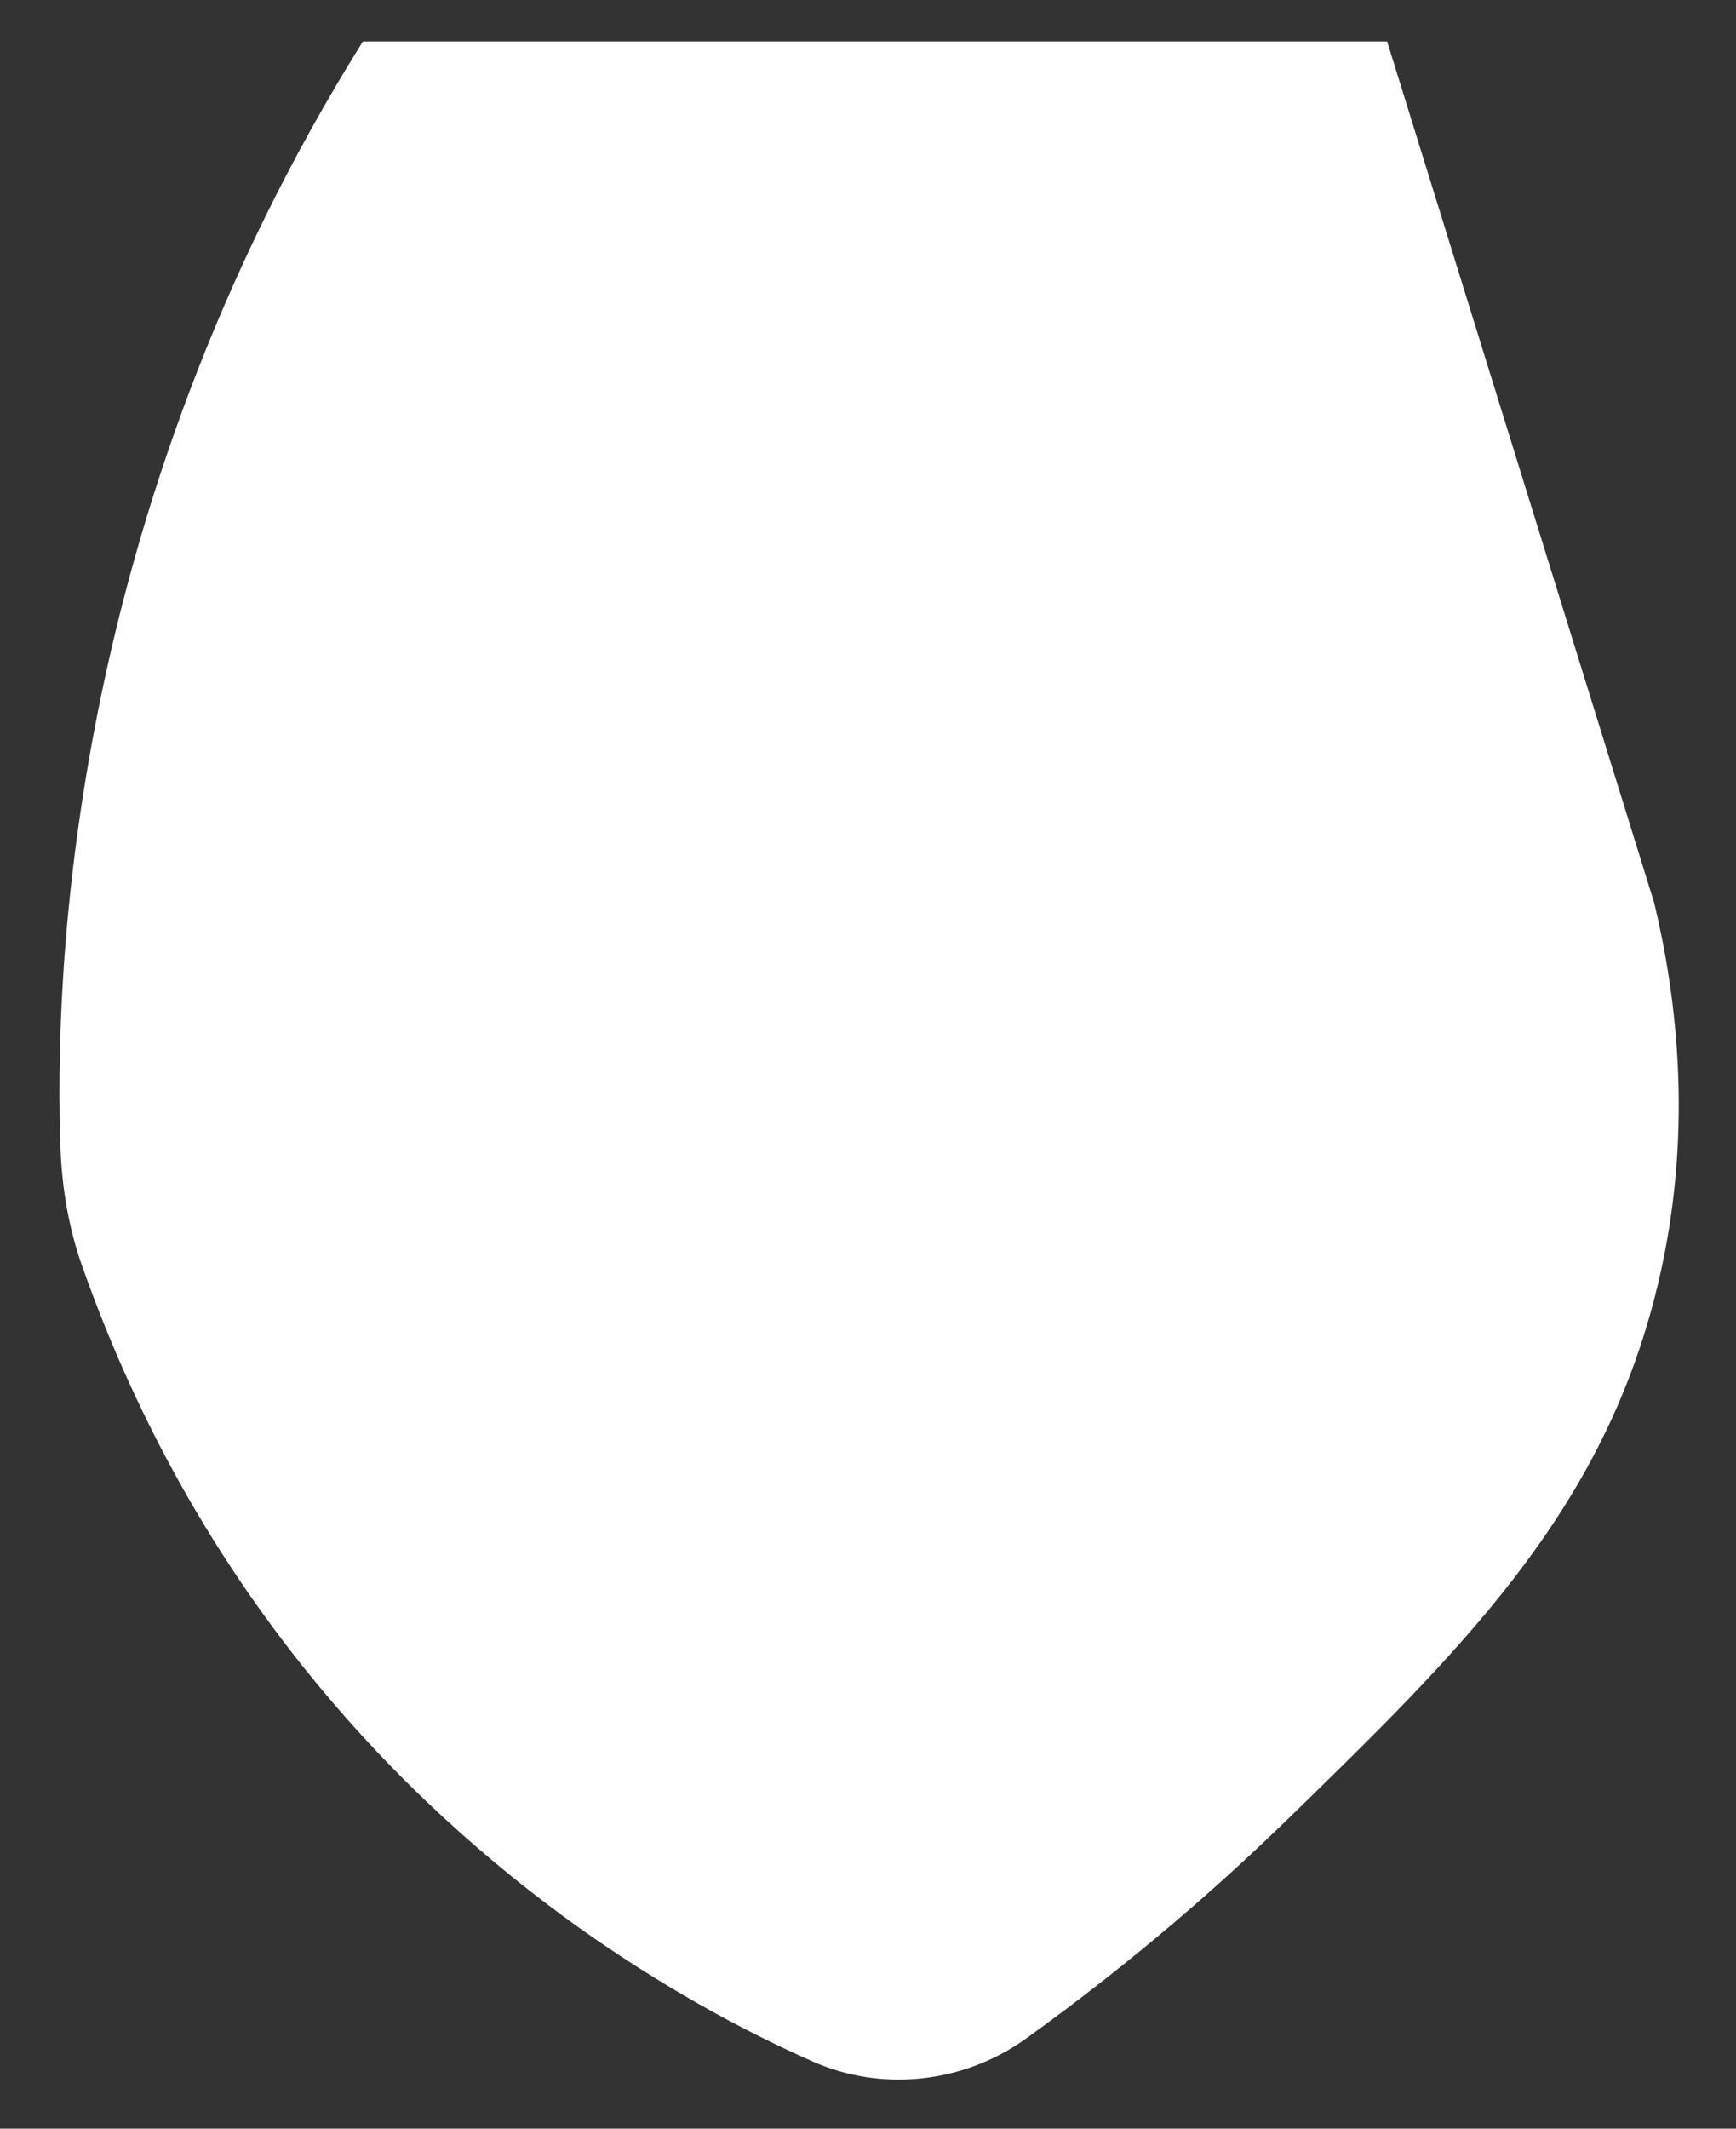 <svg width="31" height="38" viewBox="0 0 31 38" xmlns="http://www.w3.org/2000/svg">
<rect x="0" y="0" width="31" height="38" fill="#333333" stroke="none"/>
<path d="M6.48 0.74H24.77L29.54 16.12C29.93 17.75 30.29 20.31 29.54 23.19C28.53 27.08 26.04 29.51 23 32.47C21.85 33.59 20.3 34.97 18.31 36.4C17.2 37.19 15.75 37.35 14.51 36.8C13.2 36.22 11.79 35.44 10.35 34.42C7.17 32.15 3.53 28.44 1.47 22.61C1.23 21.94 1.11 21.23 1.08 20.51C0.97 17.5 1.19 9.2 6.48 0.74Z" fill="white"/>
<path d="M16.06 37.67C15.46 37.67 14.85 37.55 14.29 37.29C12.8 36.62 11.37 35.81 10.04 34.86C5.83 31.86 2.69 27.68 0.97 22.78C0.72 22.09 0.58 21.33 0.55 20.52C0.42 17.33 0.68 8.98 6.02 0.44C6.12 0.28 6.3 0.18 6.49 0.18H24.78C25.02 0.18 25.23 0.34 25.31 0.57L30.08 15.95C30.69 18.52 30.69 20.99 30.09 23.32C29.04 27.35 26.43 29.9 23.41 32.85C21.94 34.29 20.34 35.63 18.66 36.83C17.88 37.39 16.97 37.67 16.06 37.67ZM6.79 1.29C1.77 9.48 1.52 17.42 1.65 20.48C1.68 21.17 1.8 21.83 2.01 22.42C3.69 27.17 6.61 31.06 10.69 33.97C11.96 34.87 13.32 35.66 14.75 36.29C15.81 36.76 17.06 36.63 18.01 35.95C19.65 34.77 21.2 33.47 22.63 32.08C25.66 29.13 28.05 26.79 29.02 23.06C29.58 20.9 29.58 18.61 29.02 16.26L24.38 1.31H6.79V1.29Z" fill=""/>
</svg>
